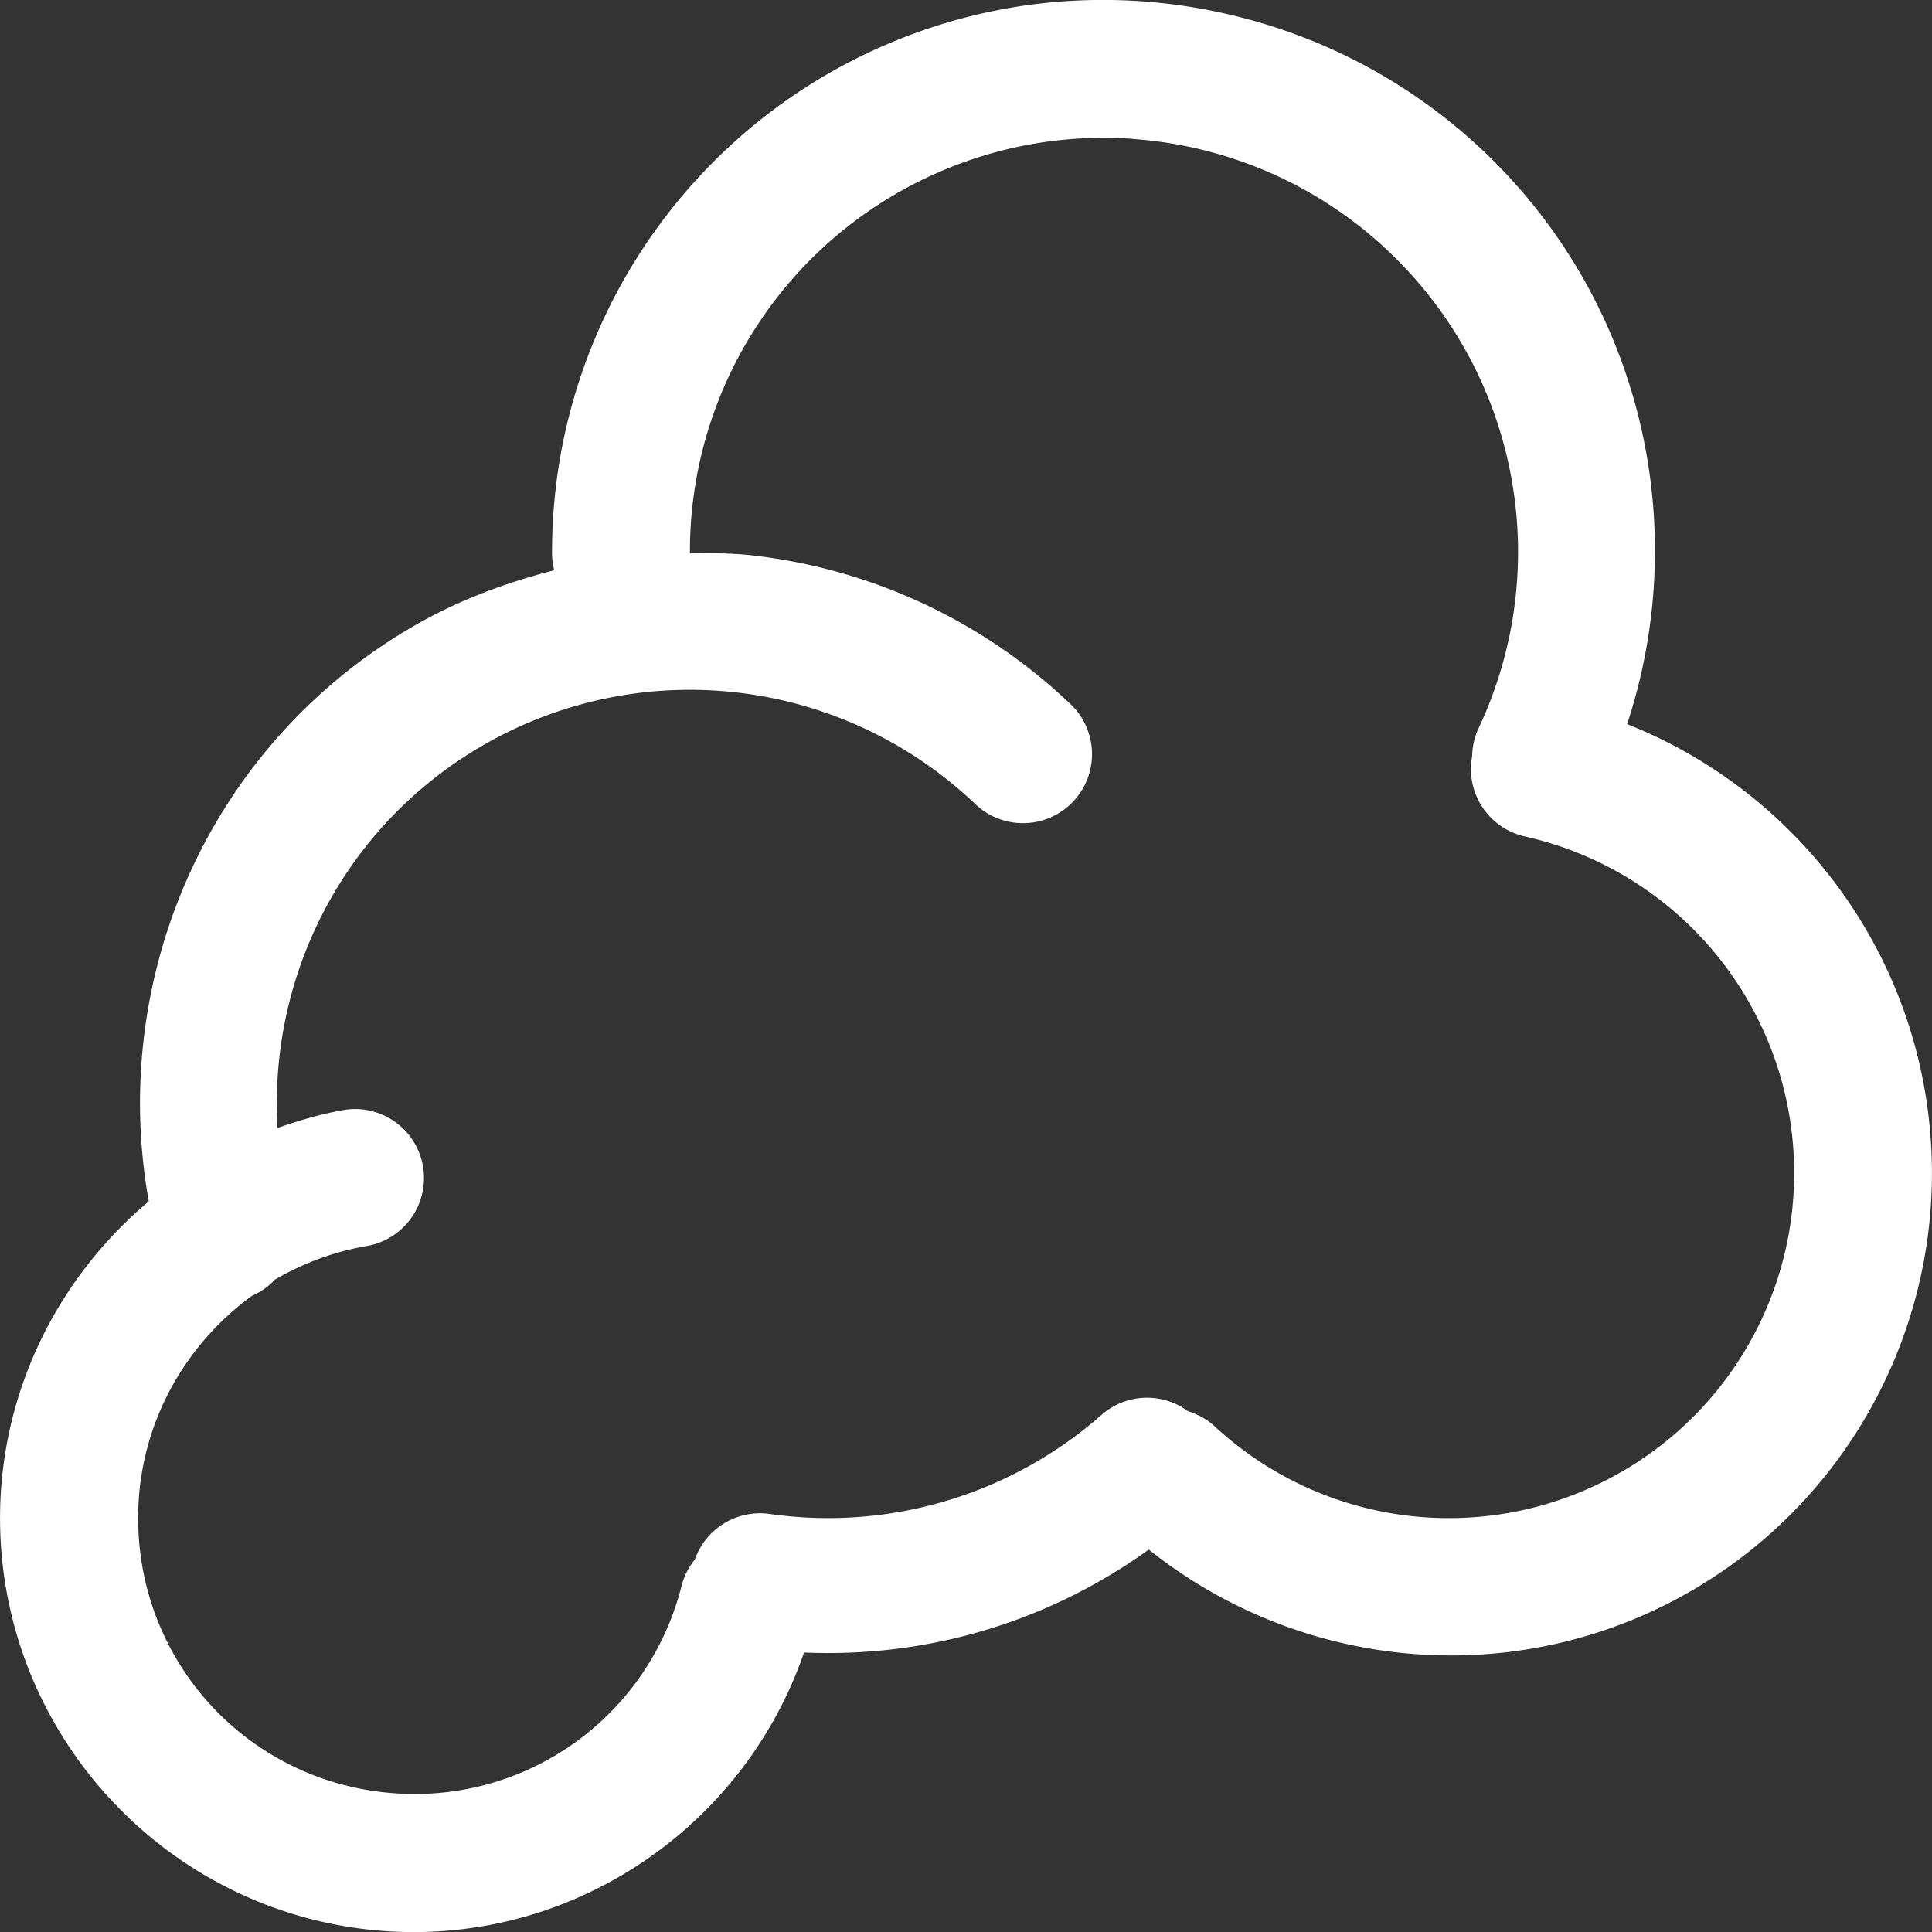 <svg
   inkscape:export-ydpi="96"
   inkscape:export-xdpi="96"
   inkscape:export-filename="blender_icons.png"
   style="display:inline;enable-background:new"
   inkscape:output_extension="org.inkscape.output.svg.inkscape"
   sodipodi:docname="blender_icons.svg"
   version="1.0"
   inkscape:version="1.2 (dc2aeda, 2022-05-15)"
   sodipodi:version="0.32"
   id="svg2"
   height="14"
   width="13.999"
   xmlns:inkscape="http://www.inkscape.org/namespaces/inkscape"
   xmlns:sodipodi="http://sodipodi.sourceforge.net/DTD/sodipodi-0.dtd"
   xmlns="http://www.w3.org/2000/svg"
   xmlns:svg="http://www.w3.org/2000/svg"
   xmlns:rdf="http://www.w3.org/1999/02/22-rdf-syntax-ns#"
   xmlns:cc="http://creativecommons.org/ns#"
   xmlns:dc="http://purl.org/dc/elements/1.1/">
  <rect width="100%" height="100%" fill="#333333" stroke="none"/>
  <sodipodi:namedview
     inkscape:pagecheckerboard="true"
     inkscape:document-rotation="0"
     pagecolor="#808080"
     bordercolor="#666666"
     borderopacity="1"
     objecttolerance="10"
     gridtolerance="10"
     guidetolerance="10"
     inkscape:pageopacity="0"
     inkscape:pageshadow="2"
     inkscape:window-width="1728"
     inkscape:window-height="1051"
     id="namedview34335"
     showgrid="false"
     inkscape:zoom="1.7115805"
     inkscape:cx="217.6351"
     inkscape:cy="369.54148"
     inkscape:window-x="767"
     inkscape:window-y="92"
     inkscape:window-maximized="0"
     inkscape:current-layer="layer4"
     inkscape:showpageshadow="2"
     inkscape:deskcolor="#808080" />
  <defs
     id="defs4" />
  <g
     inkscape:groupmode="layer"
     id="layer8"
     inkscape:label="icons"
     style="display:inline"
     transform="translate(-173.449,-94.583)">
    <g
       id="g3389"
       inkscape:label="E-9"
       style="display:inline;enable-background:new">
      <path
         style="color:#000000;font-style:normal;font-variant:normal;font-weight:normal;font-stretch:normal;font-size:medium;line-height:normal;font-family:sans-serif;font-variant-ligatures:normal;font-variant-position:normal;font-variant-caps:normal;font-variant-numeric:normal;font-variant-alternates:normal;font-feature-settings:normal;text-indent:0;text-align:start;text-decoration:none;text-decoration-line:none;text-decoration-style:solid;text-decoration-color:#000000;letter-spacing:normal;word-spacing:normal;text-transform:none;writing-mode:lr-tb;direction:ltr;text-orientation:mixed;dominant-baseline:auto;baseline-shift:baseline;text-anchor:start;white-space:normal;shape-padding:0;clip-rule:nonzero;display:inline;overflow:visible;visibility:visible;opacity:1;isolation:auto;mix-blend-mode:normal;color-interpolation:sRGB;color-interpolation-filters:linearRGB;solid-color:#000000;solid-opacity:1;vector-effect:none;fill:#ffffff;fill-opacity:1;fill-rule:nonzero;stroke:none;stroke-width:1;stroke-linecap:round;stroke-linejoin:round;stroke-miterlimit:4;stroke-dasharray:none;stroke-dashoffset:0;stroke-opacity:1;marker:none;paint-order:fill markers stroke;color-rendering:auto;image-rendering:auto;shape-rendering:auto;text-rendering:auto;enable-background:accumulate"
         d="m 181.138,94.594 c -0.395,0.03 -0.788,0.12 -1.168,0.271 -1.521,0.605 -2.521,2.08 -2.521,3.717 a 0.5,0.5 0 0 0 0.016,0.133 c -0.365,0.093 -0.723,0.228 -1.059,0.428 -1.441,0.856 -2.171,2.517 -1.879,4.145 -0.687,0.577 -1.108,1.448 -1.076,2.396 0.05,1.488 1.192,2.719 2.672,2.881 1.398,0.153 2.7,-0.698 3.152,-2.008 0.896,0.039 1.77,-0.222 2.498,-0.746 1.074,0.856 2.558,1.016 3.789,0.377 1.302,-0.676 2.044,-2.096 1.857,-3.551 -0.163,-1.275 -1.01,-2.343 -2.18,-2.807 0.455,-1.382 0.131,-2.921 -0.885,-3.996 -0.562,-0.595 -1.277,-0.987 -2.043,-1.156 -0.383,-0.085 -0.779,-0.114 -1.174,-0.084 z m 0.521,0.996 c 0.734,0.052 1.441,0.373 1.969,0.932 0.845,0.894 1.059,2.208 0.541,3.324 a 0.5,0.5 0 0 0 -0.053,0.217 0.5,0.5 0 0 0 0.387,0.582 c 1.024,0.233 1.792,1.077 1.926,2.119 0.133,1.042 -0.396,2.053 -1.328,2.537 -0.932,0.484 -2.064,0.336 -2.84,-0.373 a 0.5,0.5 0 0 0 -0.203,-0.119 0.5,0.5 0 0 0 -0.281,-0.098 0.5,0.5 0 0 0 -0.352,0.129 c -0.658,0.576 -1.533,0.836 -2.398,0.713 a 0.5,0.5 0 0 0 -0.543,0.33 0.5,0.5 0 0 0 -0.098,0.197 c -0.248,0.967 -1.162,1.599 -2.154,1.49 -0.993,-0.108 -1.748,-0.922 -1.781,-1.92 -0.023,-0.684 0.304,-1.298 0.824,-1.678 a 0.5,0.5 0 0 0 0.166,-0.117 c 0.198,-0.115 0.418,-0.2 0.656,-0.242 a 0.5,0.5 0 0 0 -0.09,-0.994 0.5,0.5 0 0 0 -0.084,0.01 c -0.16,0.029 -0.313,0.075 -0.463,0.127 -0.065,-1.103 0.478,-2.172 1.457,-2.754 1.158,-0.687 2.624,-0.52 3.6,0.408 a 0.5,0.5 0 0 0 0.689,-0.725 c -0.648,-0.617 -1.463,-0.983 -2.309,-1.078 -0.149,-0.017 -0.299,-0.016 -0.449,-0.016 a 0.5,0.5 0 0 0 0,-0.01 c 0,-1.23 0.748,-2.332 1.891,-2.787 0.429,-0.171 0.88,-0.236 1.32,-0.205 z"
         id="path21574-1-2-7"
         inkscape:connector-curvature="0" />
    </g>
  </g>
</svg>
